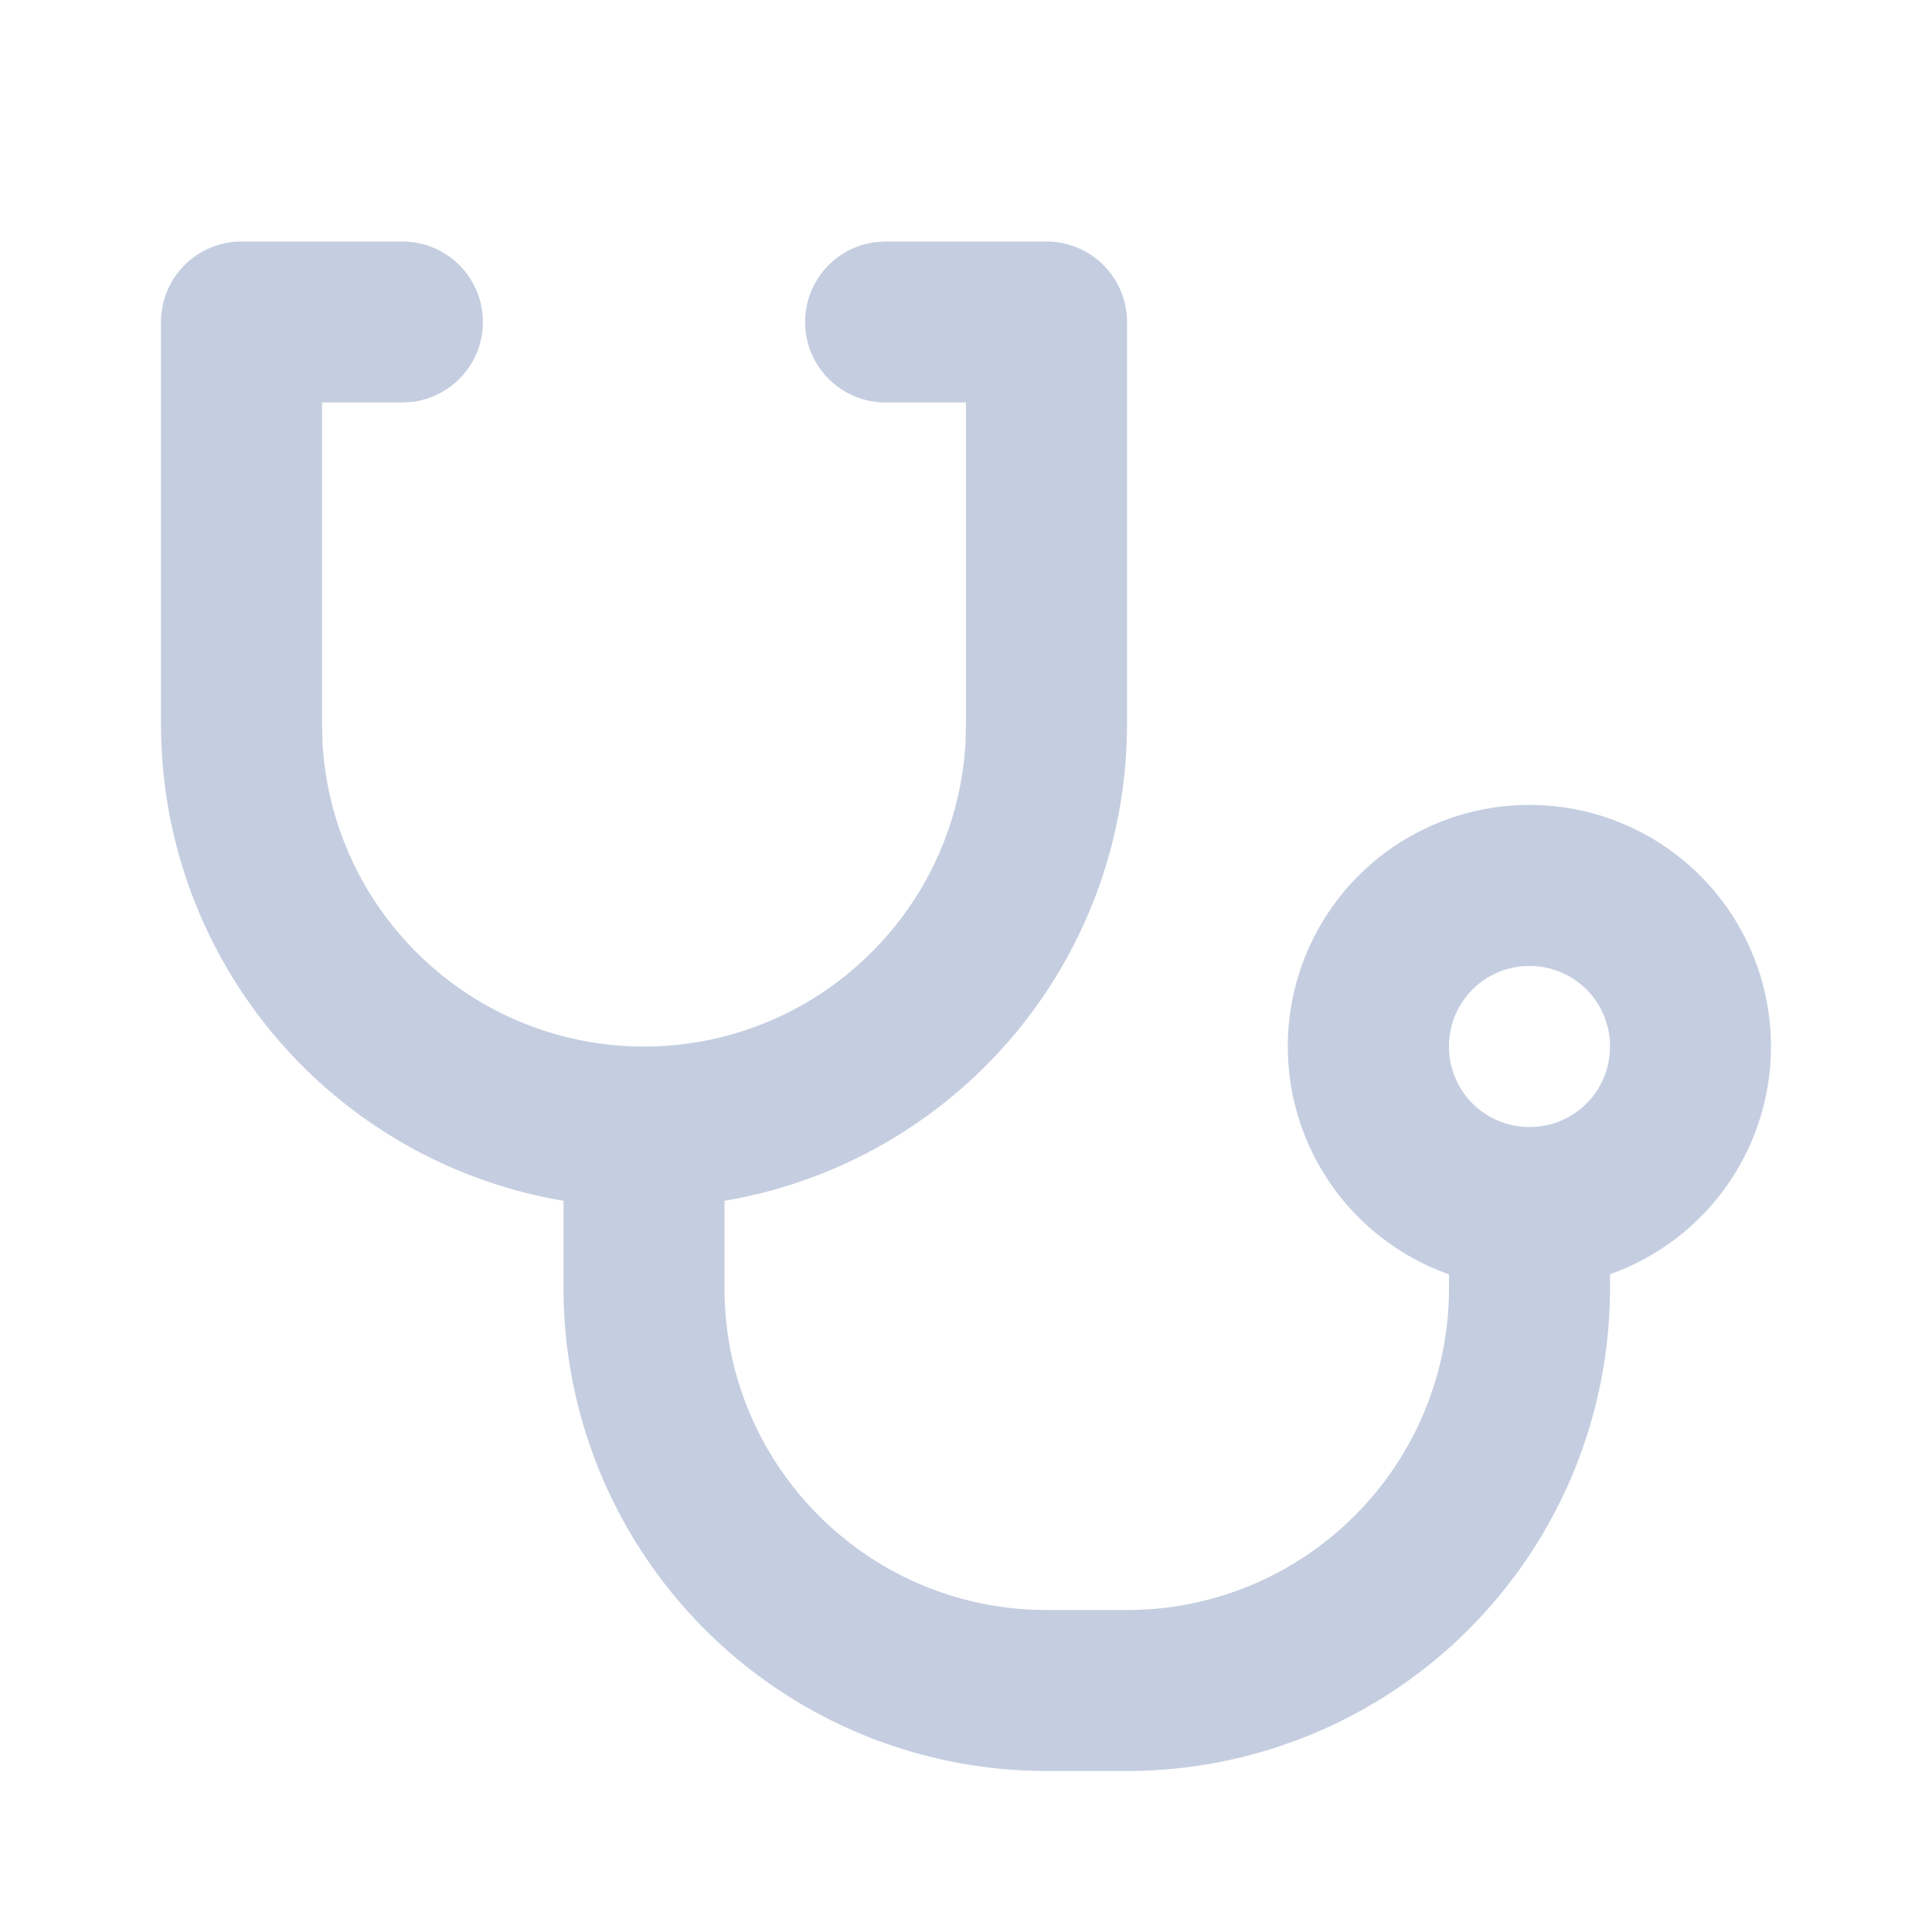 <svg width="24" height="24" viewBox="0 0 24 24" xmlns="http://www.w3.org/2000/svg">
    <path d="M5 3a1 1 0 0 1 .117 1.993L5 5H4v4l.007.235a3.987 3.987 0 0 0 1.165 2.593A3.987 3.987 0 0 0 8 13a3.987 3.987 0 0 0 2.828-1.172 3.987 3.987 0 0 0 1.165-2.593L12 9V5h-1a1 1 0 0 1-.117-1.993L11 3h2a1 1 0 0 1 1 1v5a6.002 6.002 0 0 1-5 5.917V16c0 1.105.448 2.105 1.172 2.828A3.987 3.987 0 0 0 13 20h1a3.987 3.987 0 0 0 2.828-1.172A3.987 3.987 0 0 0 18 16v-.17a3.001 3.001 0 1 1 2-.001V16a6 6 0 0 1-6 6h-1a6 6 0 0 1-6-6v-1.083A6.002 6.002 0 0 1 2 9V4a1 1 0 0 1 1-1h2zm14 9a.997.997 0 0 0-1 1 .997.997 0 0 0 1 1 .997.997 0 0 0 1-1 .997.997 0 0 0-1-1z" fill="#C5CEE0" fill-rule="evenodd"/>
</svg>
